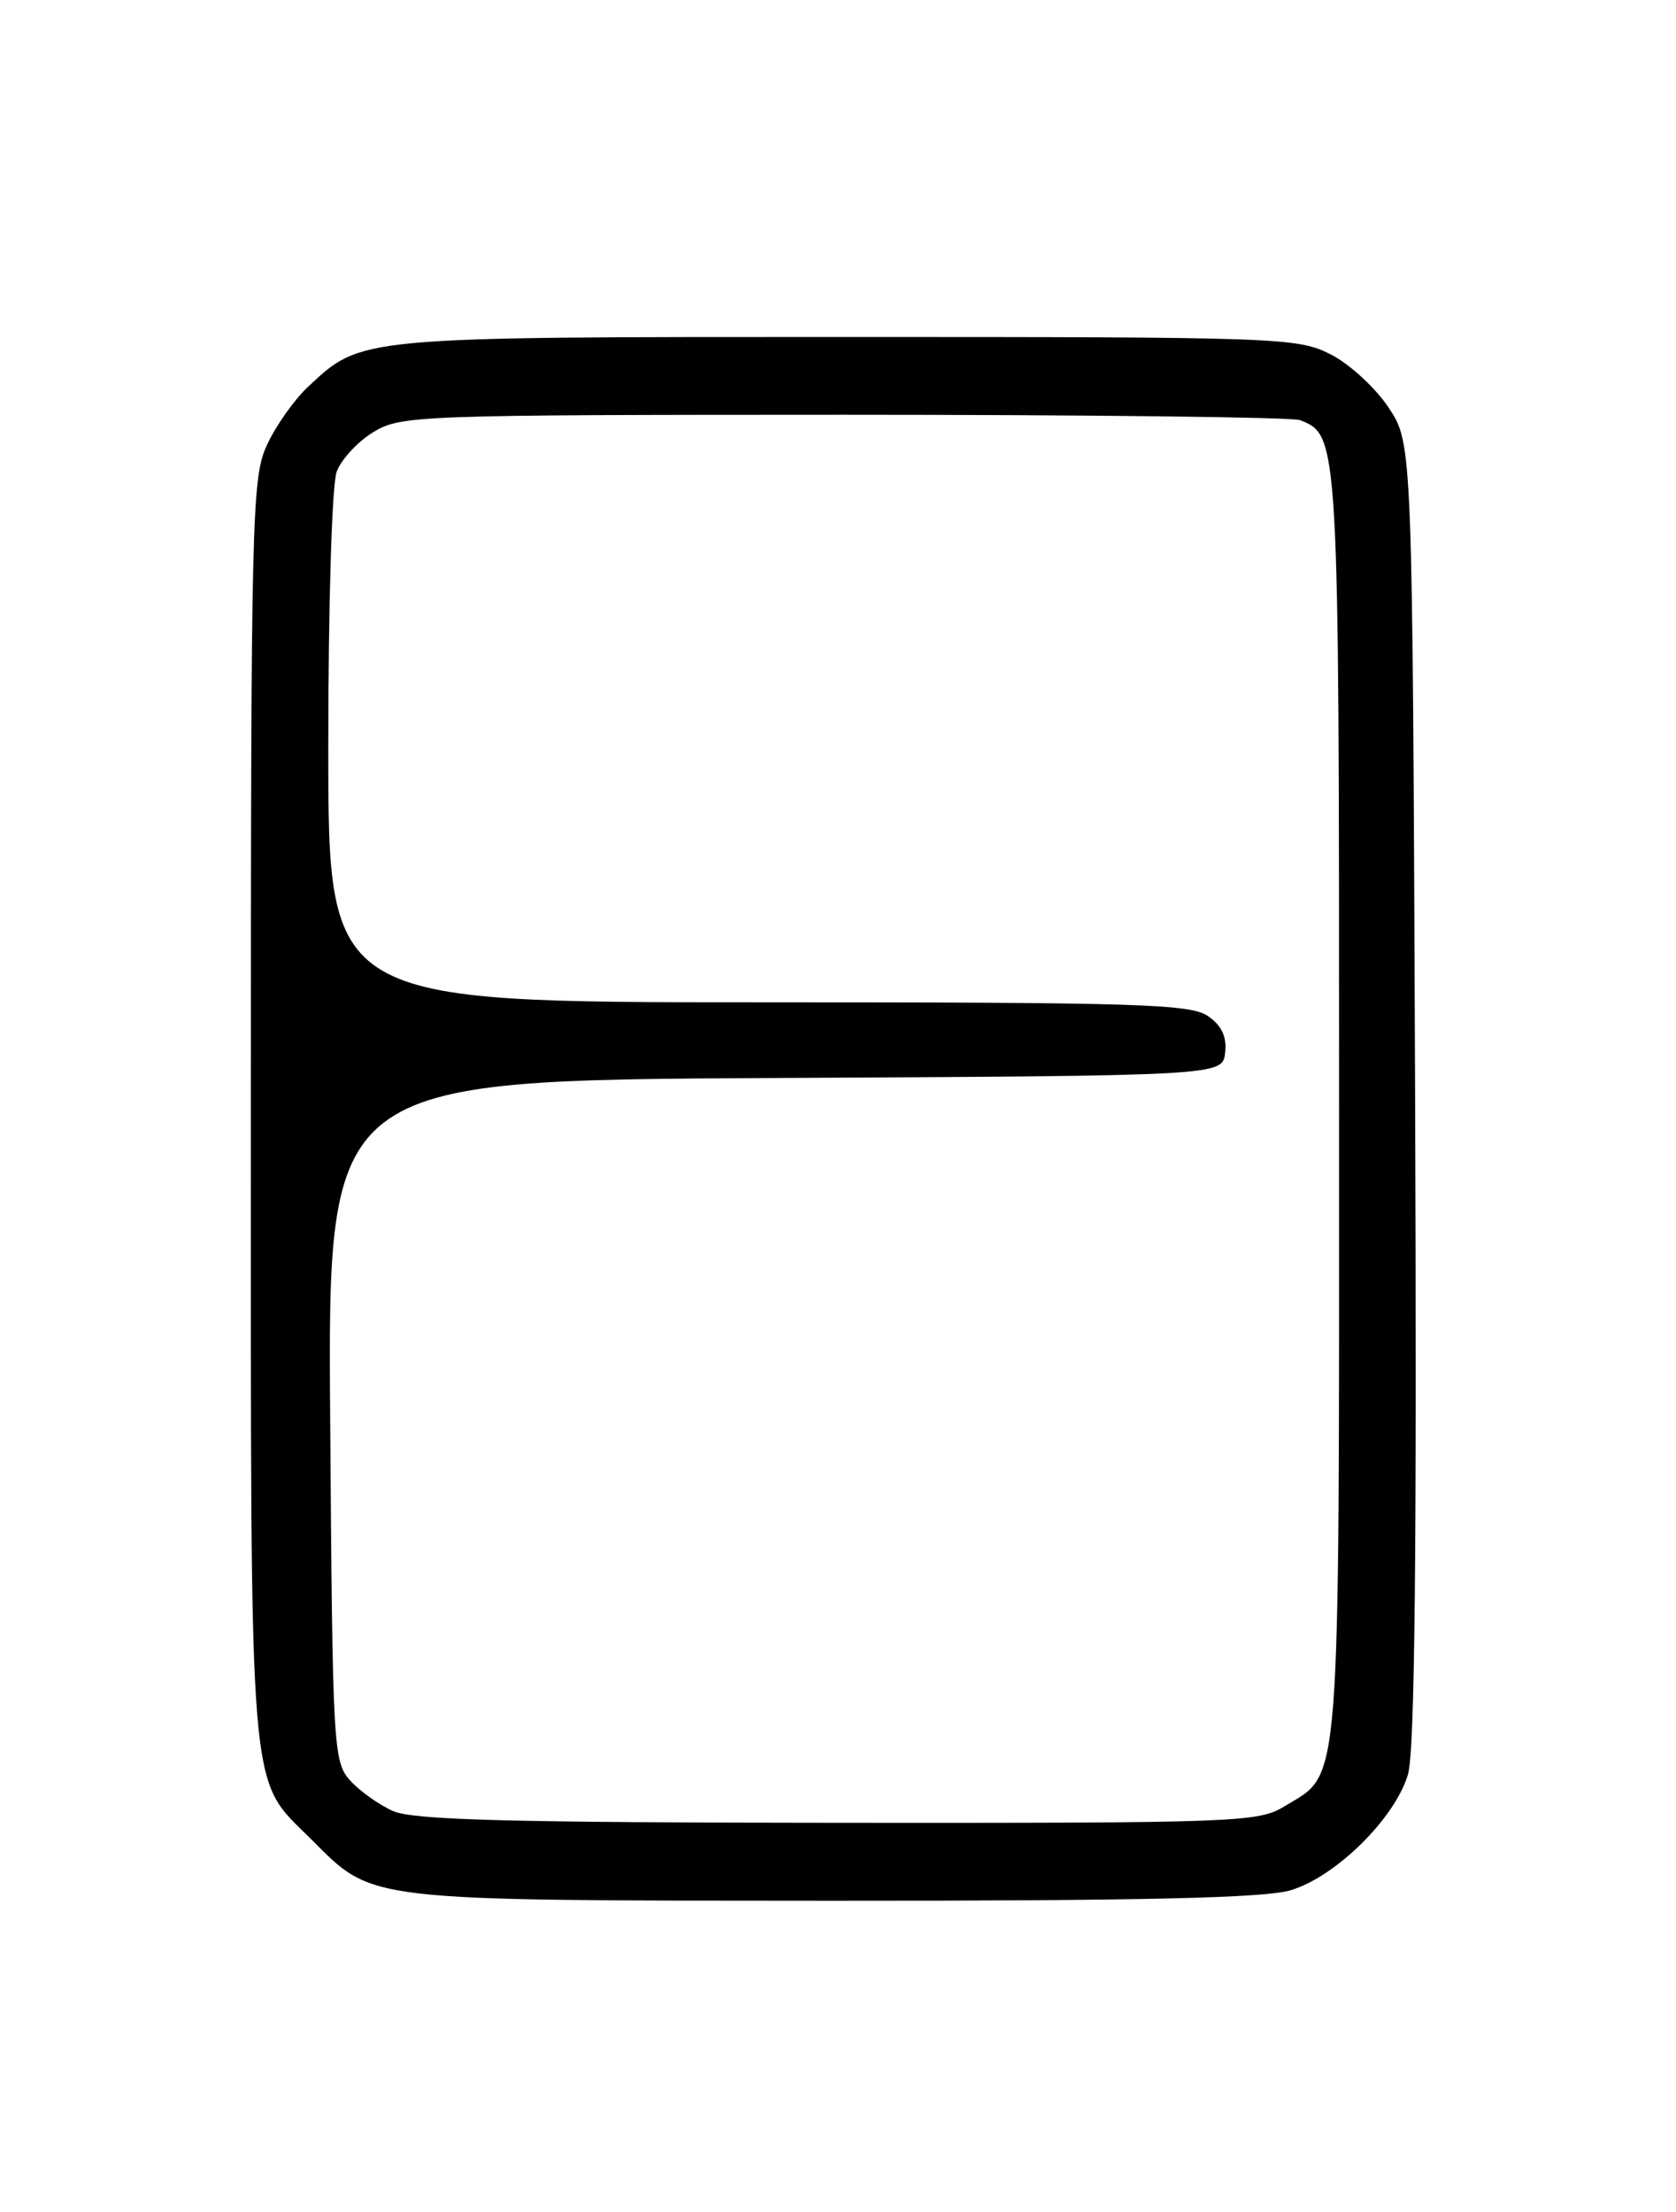 <?xml version="1.0" encoding="UTF-8" standalone="no"?>
<!DOCTYPE svg PUBLIC "-//W3C//DTD SVG 1.1//EN" "http://www.w3.org/Graphics/SVG/1.1/DTD/svg11.dtd" >
<svg xmlns="http://www.w3.org/2000/svg" xmlns:xlink="http://www.w3.org/1999/xlink" version="1.1" viewBox="0 0 194 256">
 <g >
 <path fill="currentColor"
d=" M 149.38 218.77 C 154.62 217.21 161.51 210.40 162.98 205.34 C 163.77 202.62 164.01 179.63 163.80 126.43 C 163.50 51.35 163.50 51.35 160.75 47.20 C 159.24 44.91 156.22 42.13 154.04 41.02 C 150.22 39.07 148.28 39.00 98.01 39.00 C 41.21 39.00 41.88 38.94 35.62 44.80 C 34.04 46.29 31.91 49.30 30.90 51.50 C 29.15 55.28 29.04 59.55 29.04 128.50 C 29.04 209.99 28.67 205.52 36.08 212.92 C 43.27 220.11 41.89 219.95 96.38 219.98 C 132.22 219.99 146.37 219.67 149.38 218.77 Z  M 45.50 209.60 C 43.85 208.87 41.60 207.26 40.50 206.03 C 38.58 203.88 38.49 202.17 38.22 164.41 C 37.93 125.02 37.93 125.02 89.72 124.76 C 141.50 124.50 141.50 124.50 141.81 121.85 C 142.02 119.99 141.43 118.71 139.83 117.60 C 137.82 116.19 131.75 116.00 87.78 116.00 C 38.00 116.00 38.00 116.00 38.00 86.57 C 38.00 69.86 38.42 56.02 38.98 54.57 C 39.51 53.16 41.42 51.10 43.23 50.00 C 46.39 48.08 48.29 48.01 97.67 48.00 C 125.81 48.00 149.56 48.28 150.46 48.62 C 154.99 50.36 155.00 50.56 155.00 128.00 C 155.00 208.68 155.28 205.03 148.70 209.04 C 145.64 210.91 143.38 210.99 97.00 210.96 C 58.99 210.93 47.85 210.64 45.50 209.60 Z "/>
</g>
</svg>